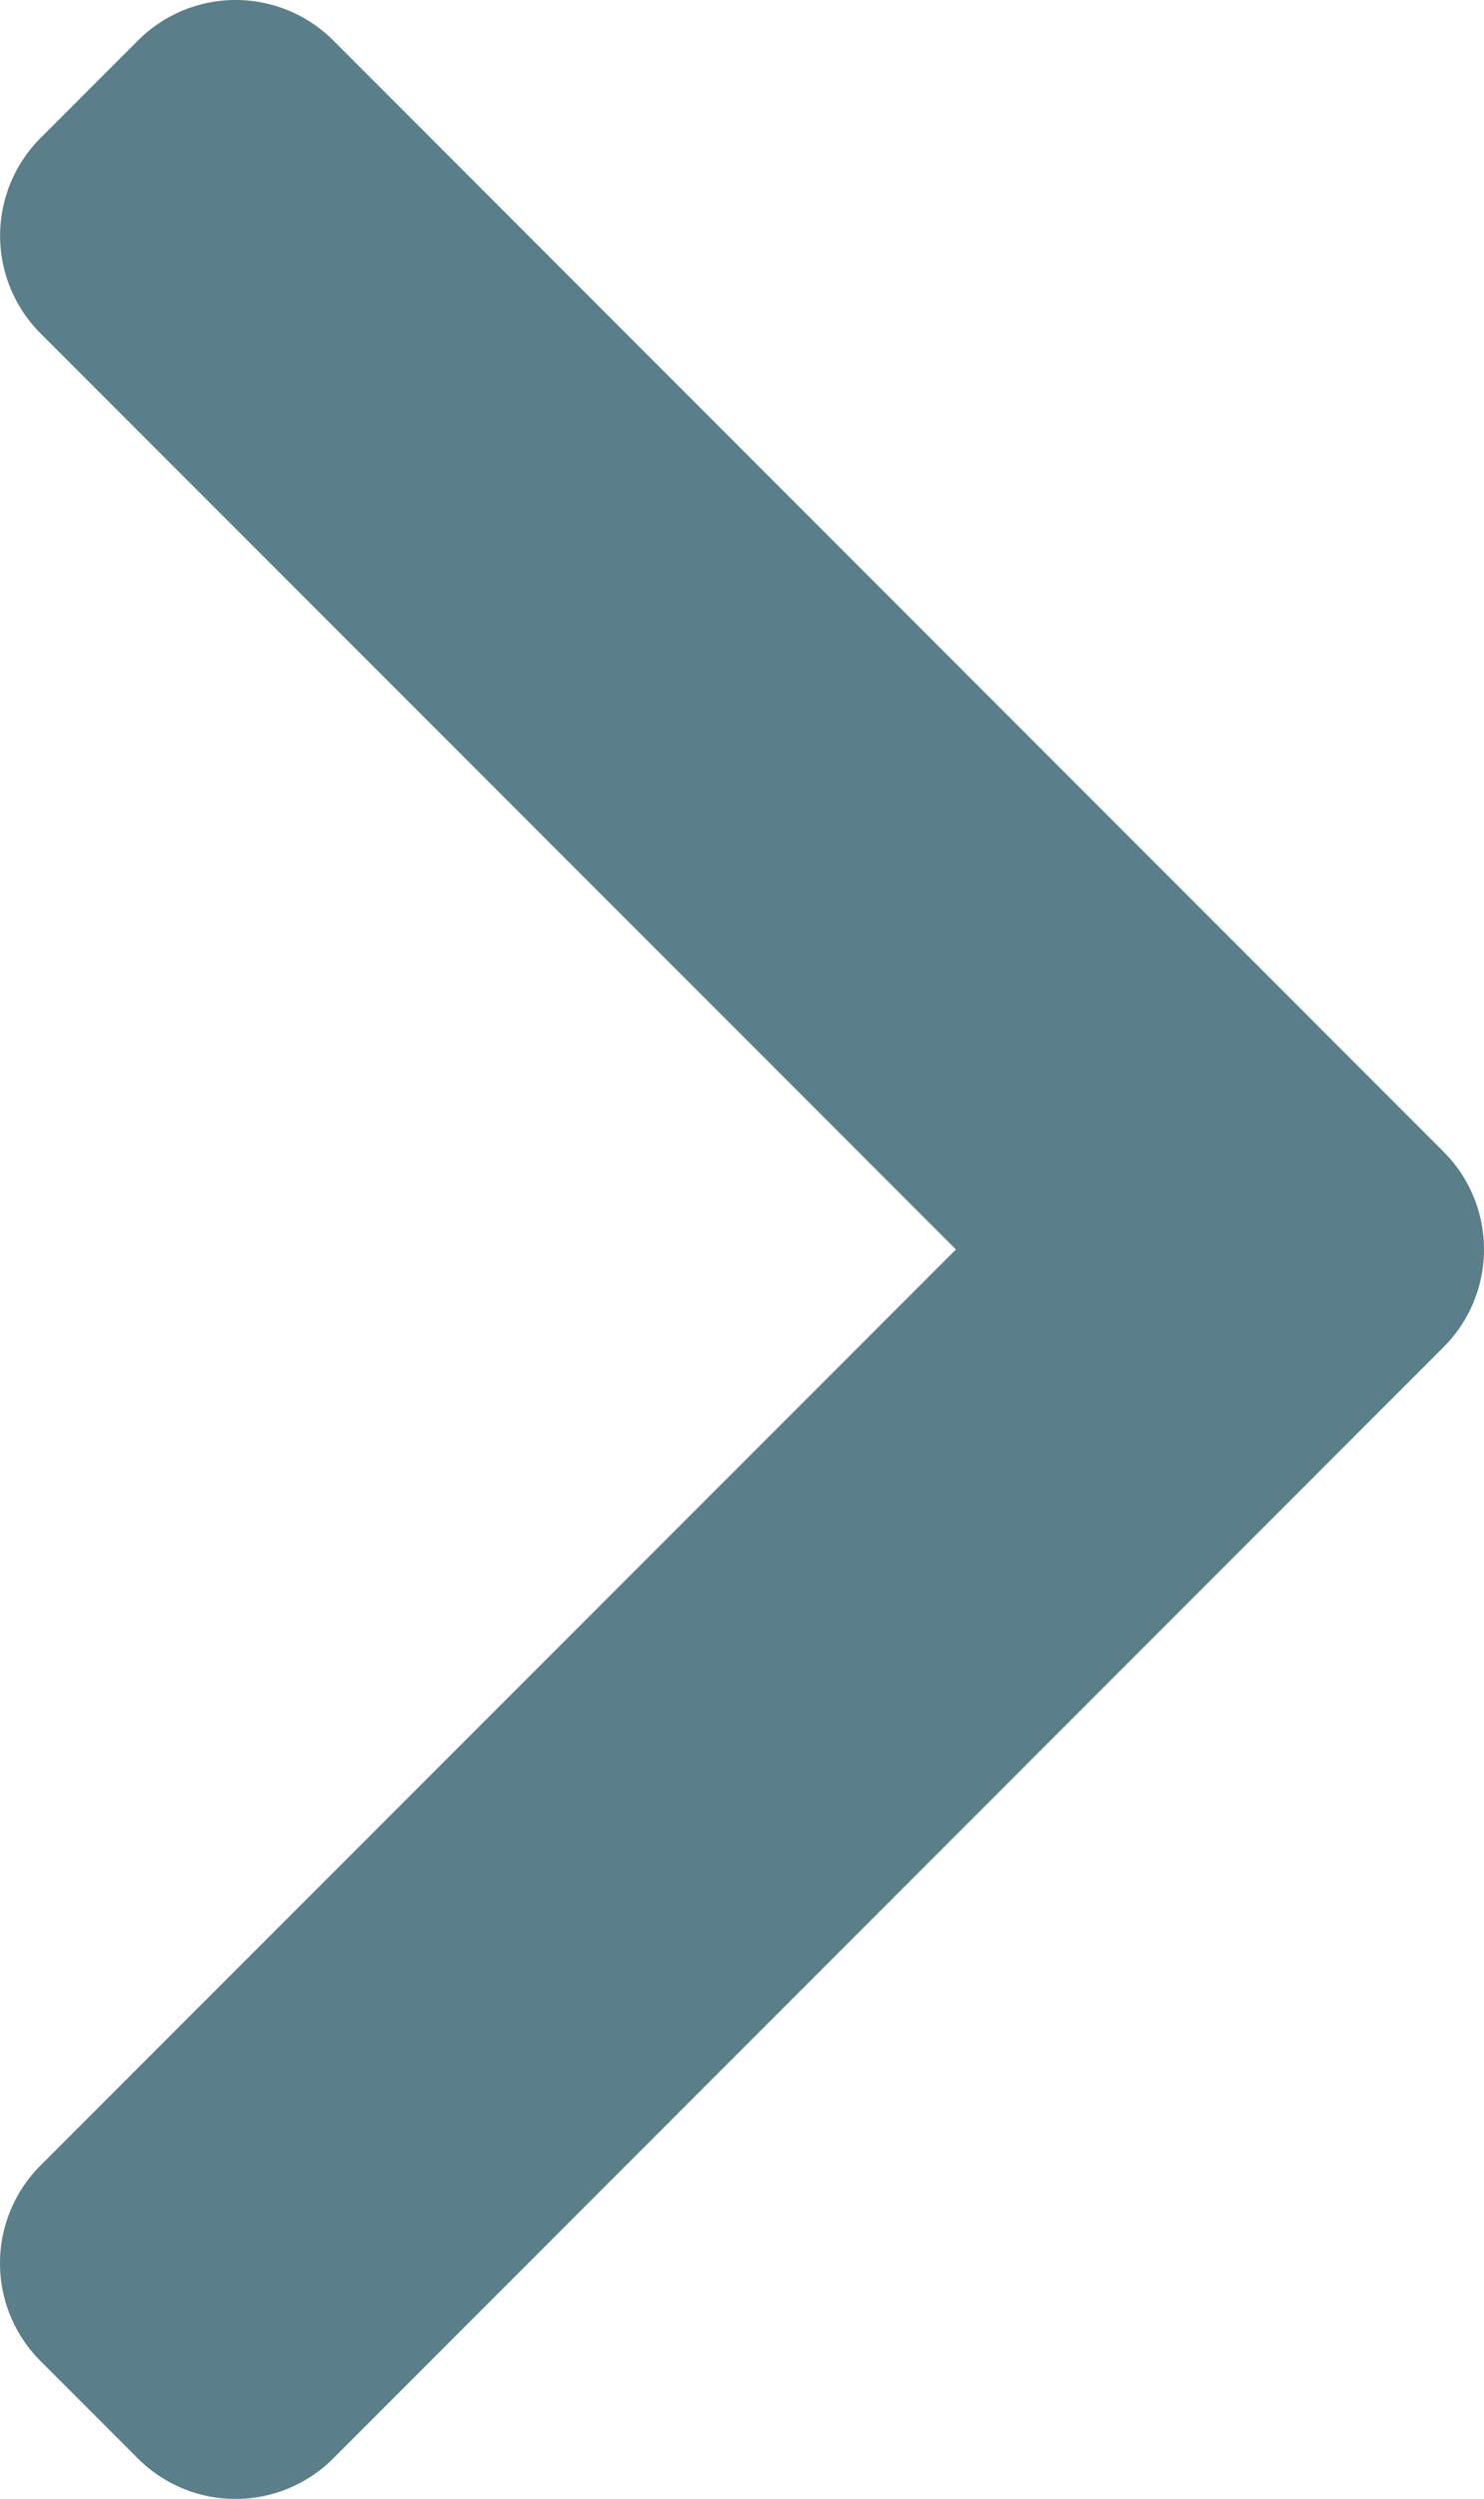 <svg xmlns='http://www.w3.org/2000/svg' viewBox='0 0 215.03 361.83'><defs><style>.cls-1{fill:#5a7e8a;}</style></defs><title>Asset 41q</title><g id='Layer_2' data-name='Layer 2'><g id='Layer_1-2' data-name='Layer 1'><path class='cls-1' d='M20,356,5.86,341.86a20,20,0,0,1,0-28.29L138.52,180.92,5.86,48.26A20,20,0,0,1,5.86,20L20,5.86a20,20,0,0,1,28.29,0L209.17,166.77a20,20,0,0,1,0,28.29L48.26,356A20,20,0,0,1,20,356Z'/></g></g></svg>